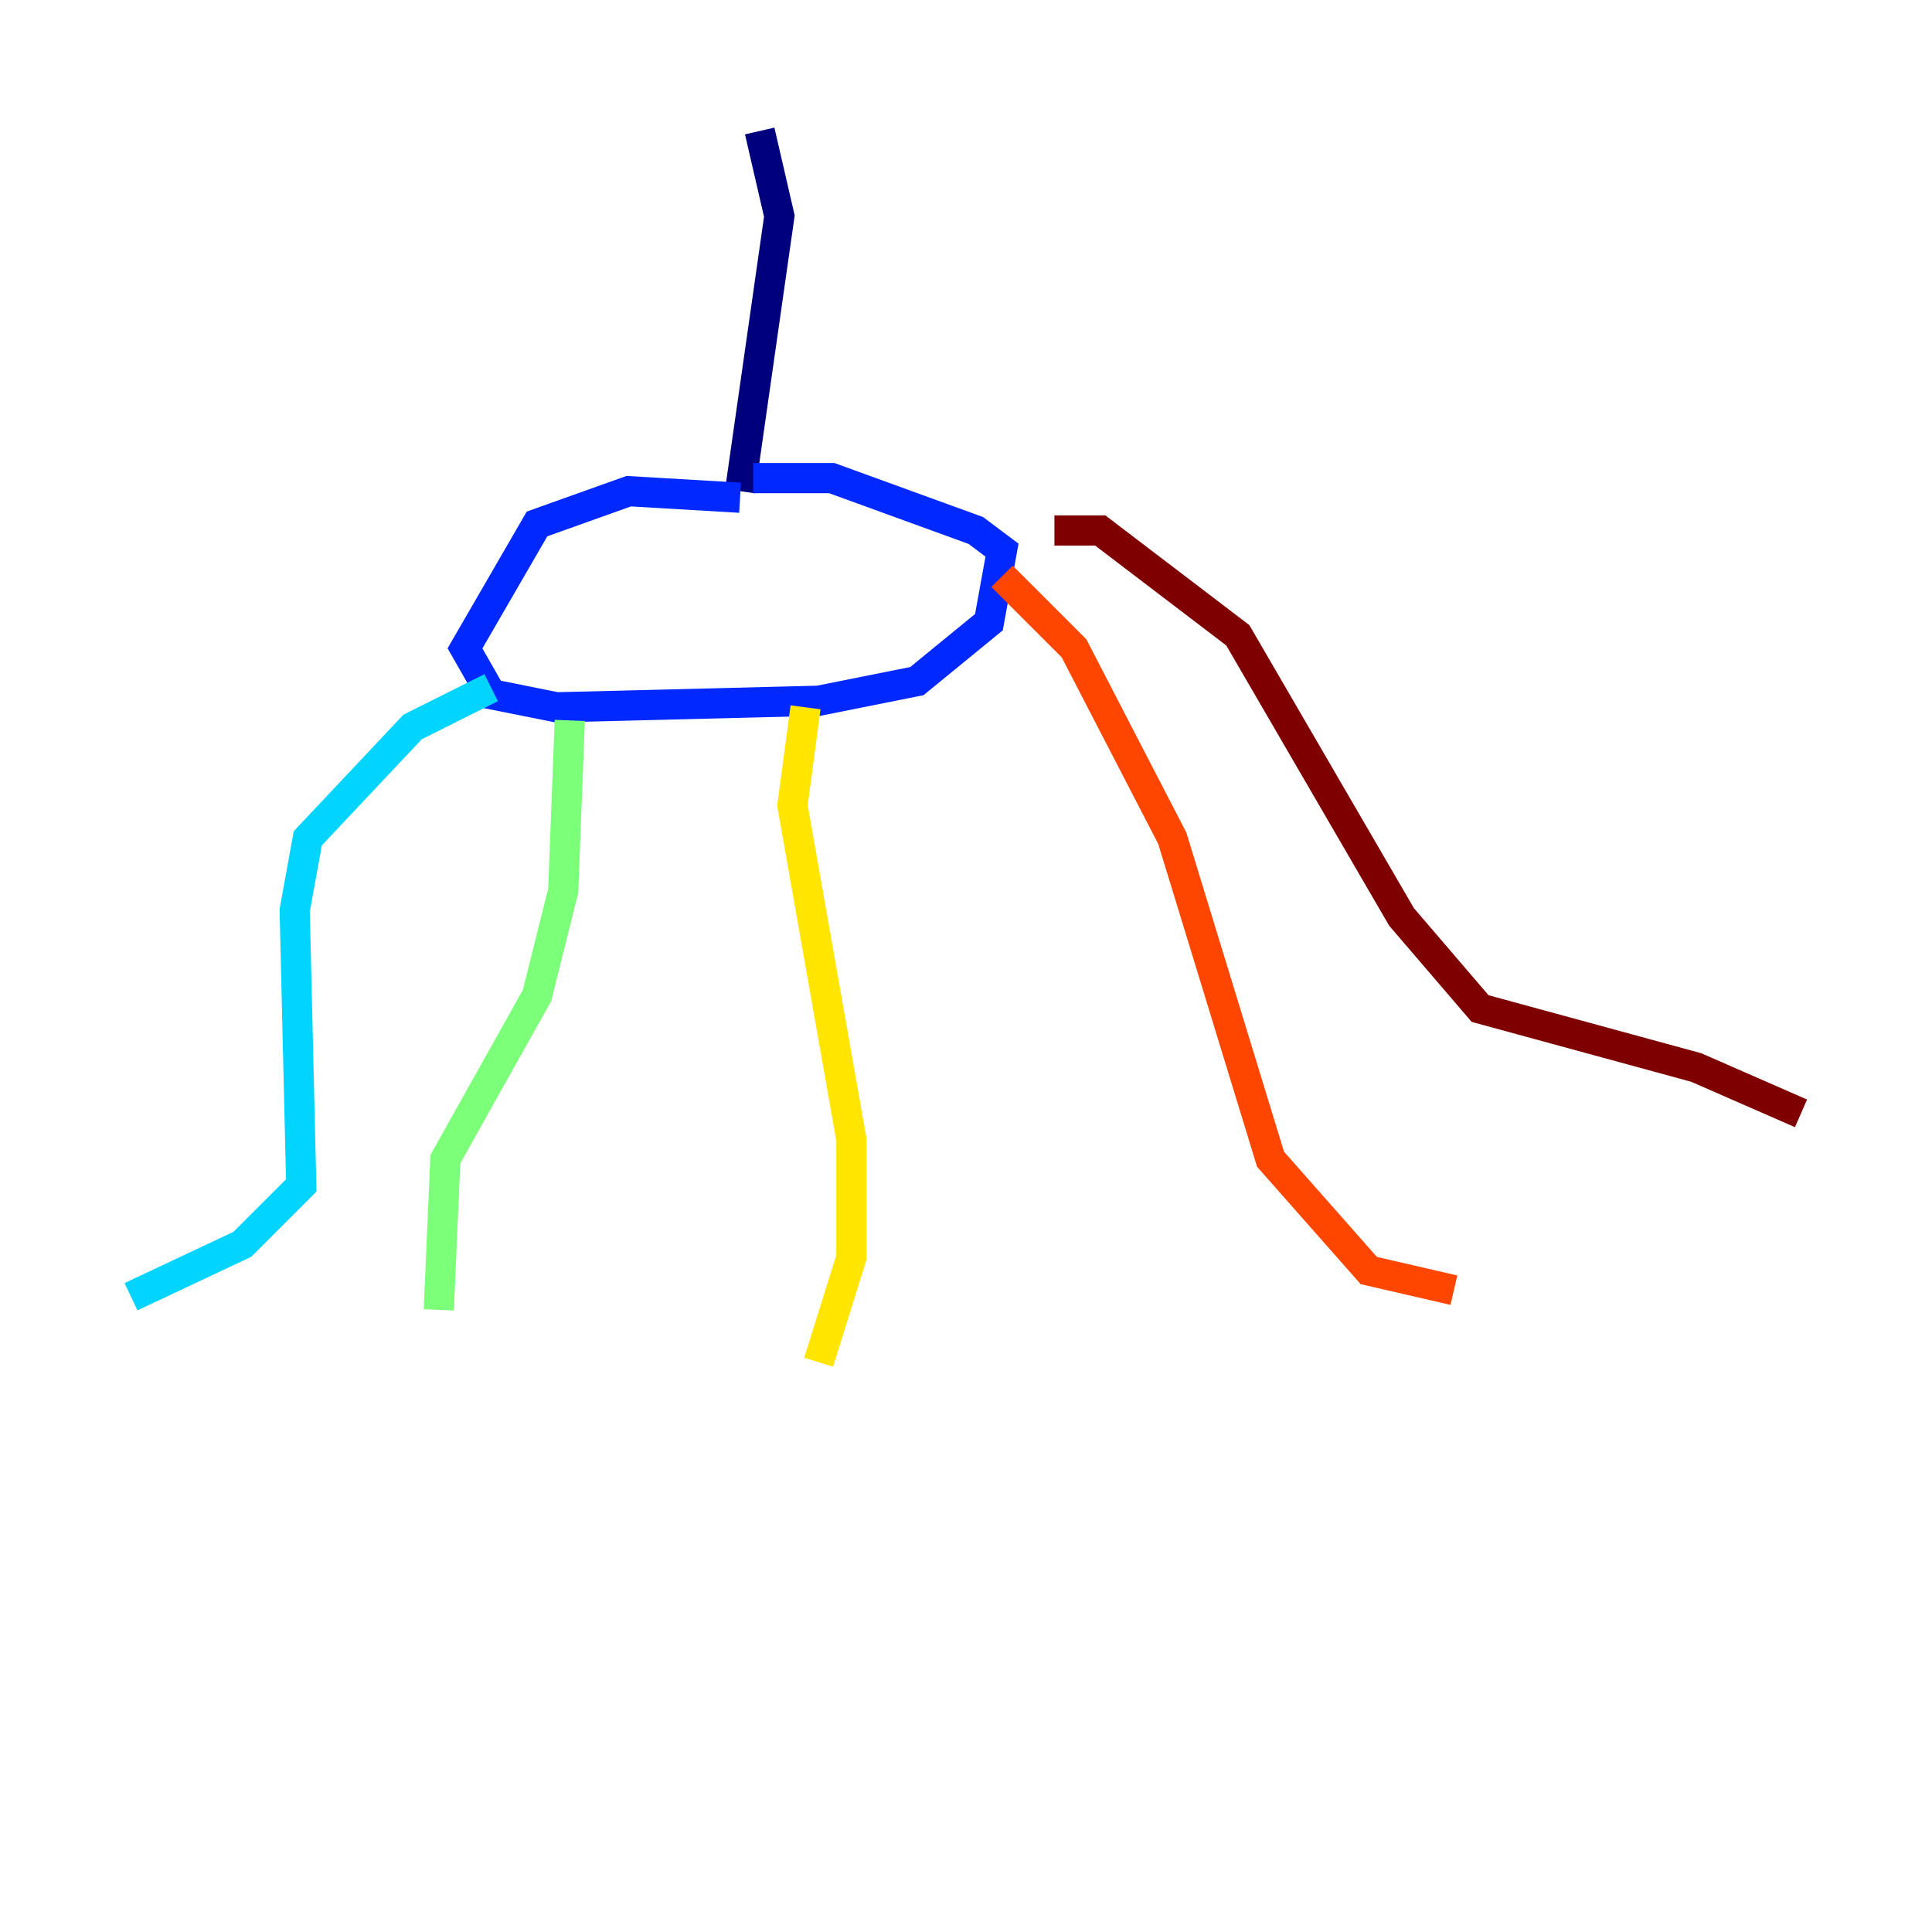 <?xml version="1.0" encoding="utf-8" ?>
<svg baseProfile="tiny" height="128" version="1.2" viewBox="0,0,128,128" width="128" xmlns="http://www.w3.org/2000/svg" xmlns:ev="http://www.w3.org/2001/xml-events" xmlns:xlink="http://www.w3.org/1999/xlink"><defs /><polyline fill="none" points="50.332,8.678 51.634,14.319 49.031,32.542" stroke="#00007f" stroke-width="2" /><polyline fill="none" points="49.031,32.976 41.654,32.542 35.58,34.712 30.807,42.956 32.542,45.993 36.881,46.861 54.237,46.427 60.746,45.125 65.519,41.22 66.386,36.447 64.651,35.146 55.105,31.675 49.898,31.675" stroke="#0028ff" stroke-width="2" /><polyline fill="none" points="32.542,45.559 27.336,48.163 20.393,55.539 19.525,60.312 19.959,78.536 16.054,82.441 8.678,85.912" stroke="#00d4ff" stroke-width="2" /><polyline fill="none" points="37.749,47.729 37.315,59.01 35.58,65.953 29.505,76.8 29.071,86.78" stroke="#7cff79" stroke-width="2" /><polyline fill="none" points="53.37,46.861 52.502,53.37 56.407,75.498 56.407,83.308 54.237,90.251" stroke="#ffe500" stroke-width="2" /><polyline fill="none" points="66.386,38.183 71.159,42.956 77.668,55.539 84.176,76.8 90.685,84.176 96.325,85.478" stroke="#ff4600" stroke-width="2" /><polyline fill="none" points="69.858,35.146 72.895,35.146 82.007,42.088 92.854,60.746 98.061,66.82 112.38,70.725 119.322,73.763" stroke="#7f0000" stroke-width="2" /></svg>